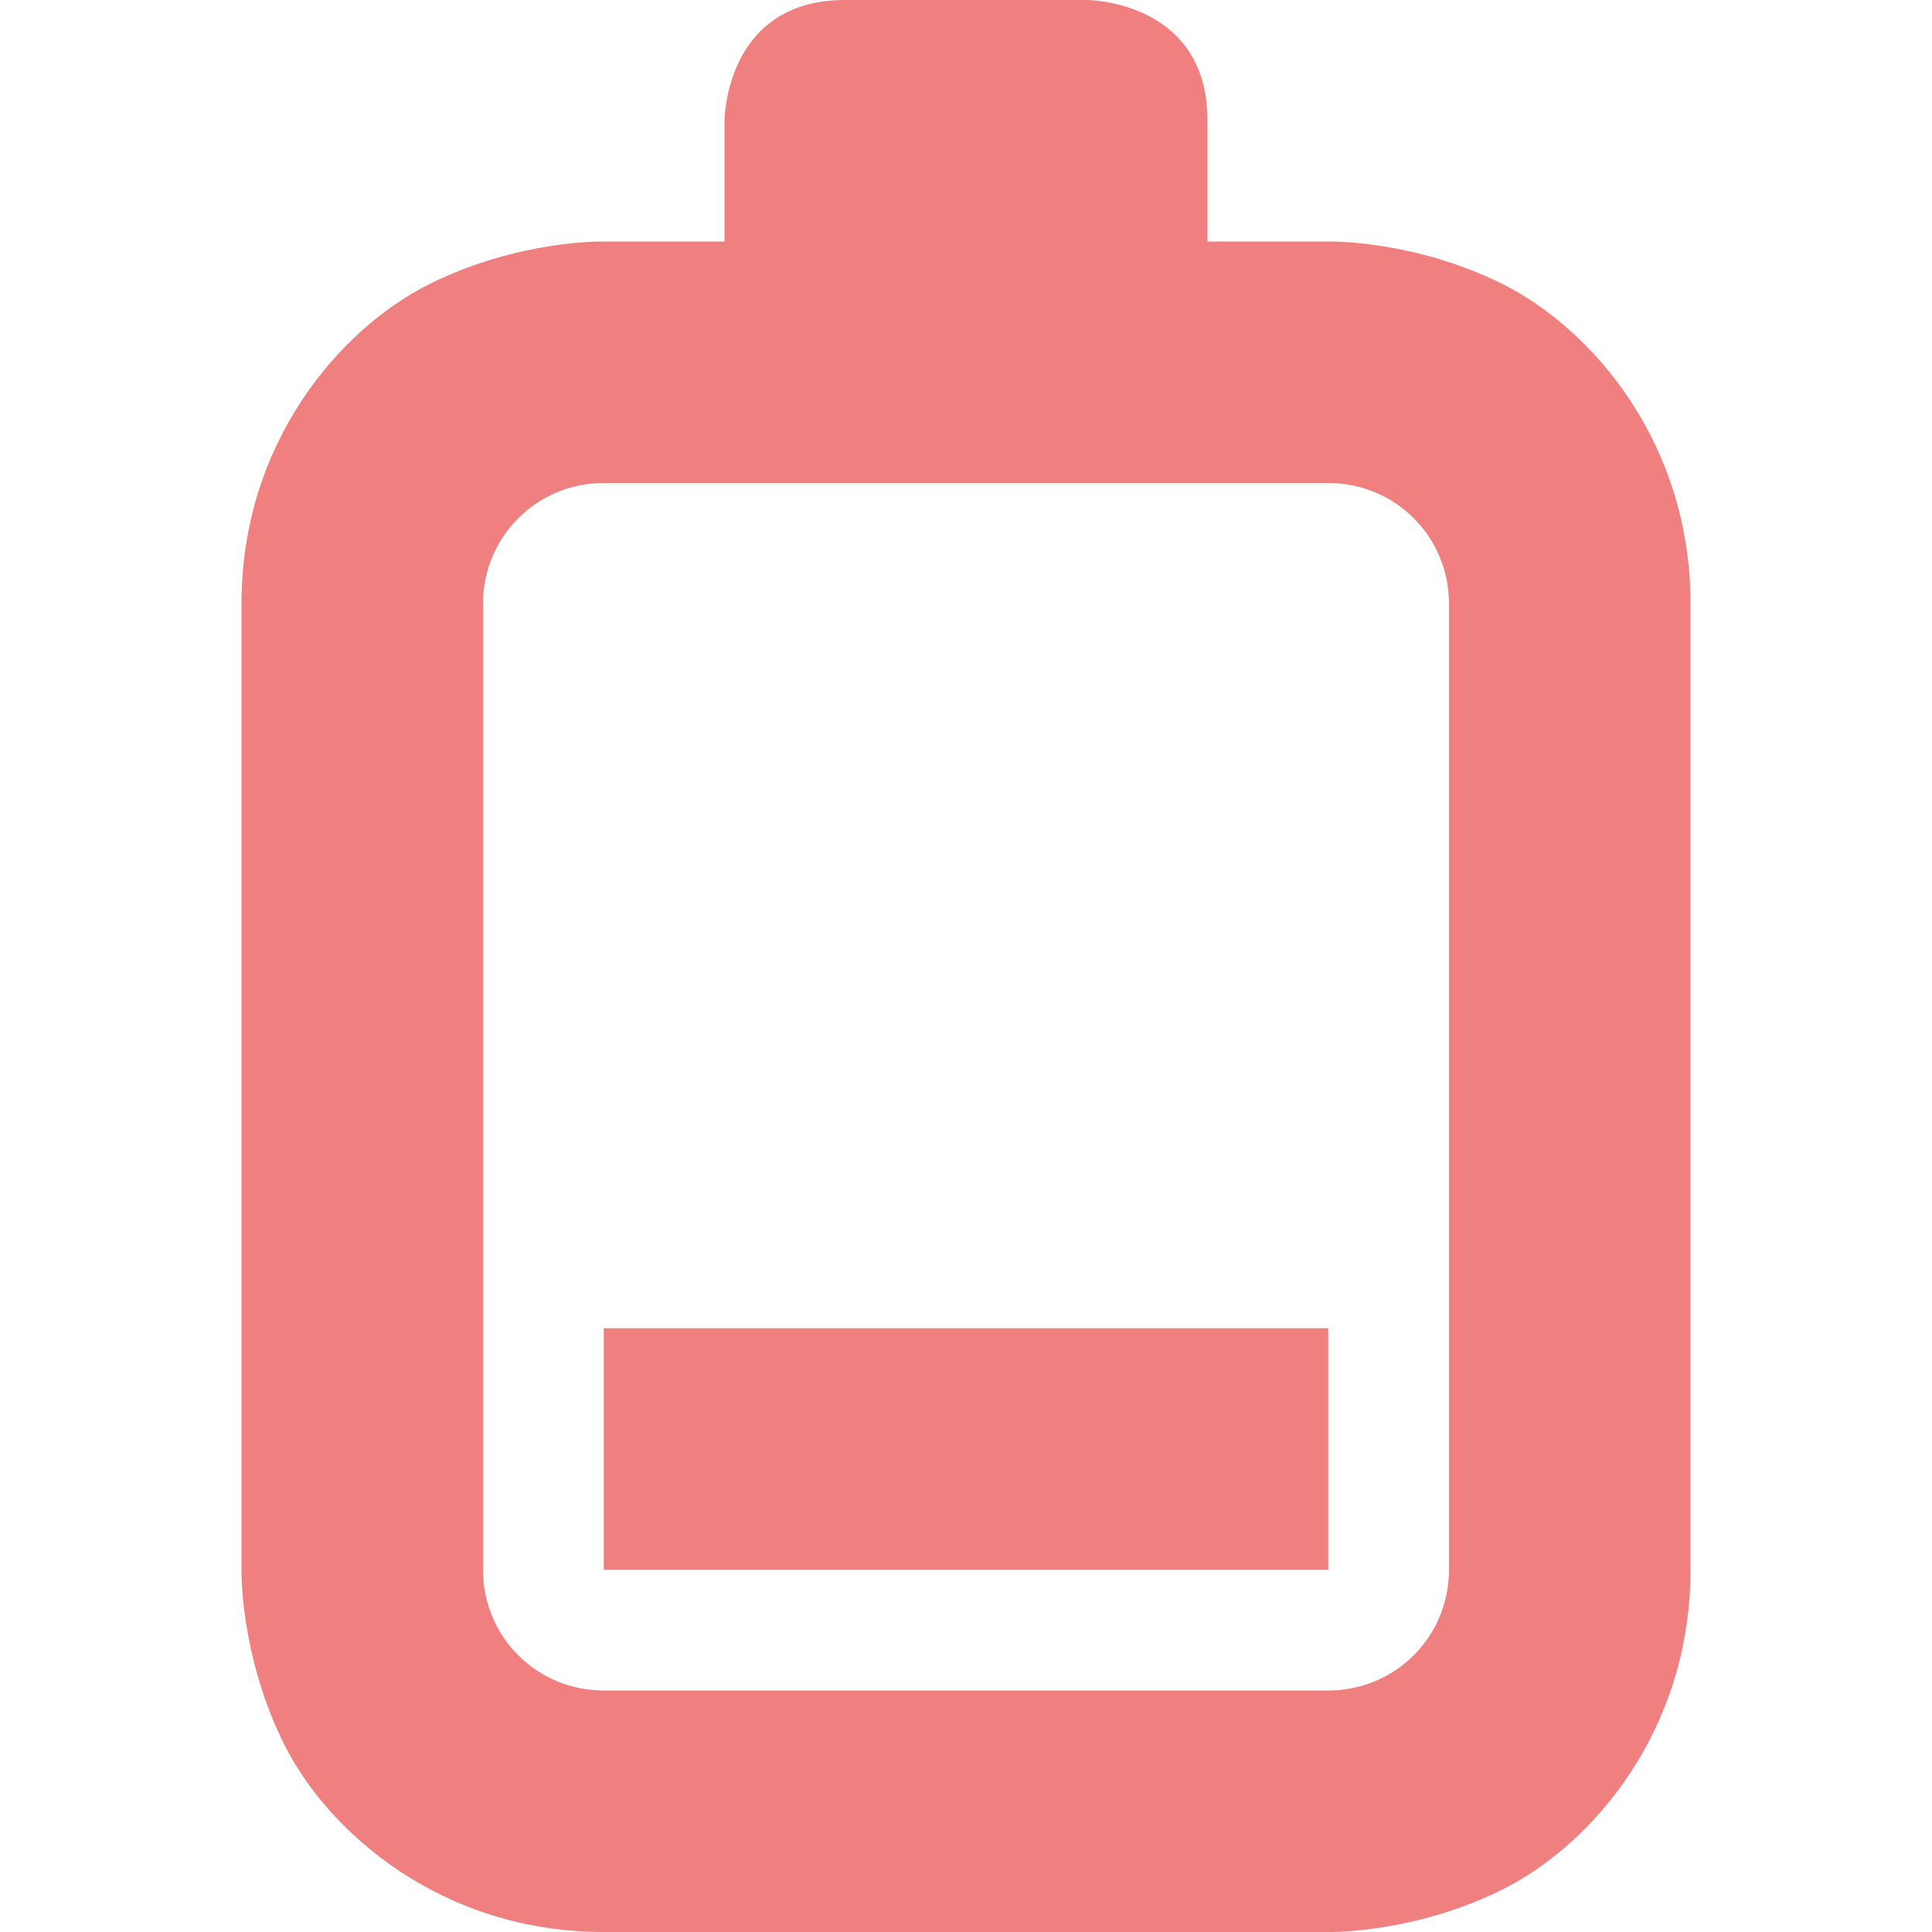 <?xml version="1.0" encoding="UTF-8" standalone="no"?>
<svg
   height="16px"
   viewBox="0 0 16 16"
   width="16px"
   version="1.1"
   id="svg1"
   sodipodi:docname="battery-low.svg"
   inkscape:version="1.3.2 (091e20ef0f, 2023-11-25, custom)"
   xmlns:inkscape="http://www.inkscape.org/namespaces/inkscape"
   xmlns:sodipodi="http://sodipodi.sourceforge.net/DTD/sodipodi-0.dtd"
   xmlns="http://www.w3.org/2000/svg"
   xmlns:svg="http://www.w3.org/2000/svg">
  <defs
     id="defs1" />
  <sodipodi:namedview
     id="namedview1"
     pagecolor="#ffffff"
     bordercolor="#999999"
     borderopacity="1"
     inkscape:showpageshadow="0"
     inkscape:pageopacity="0"
     inkscape:pagecheckerboard="0"
     inkscape:deskcolor="#d1d1d1"
     inkscape:zoom="16.3125"
     inkscape:cx="7.9386973"
     inkscape:cy="7.9693487"
     inkscape:window-width="1909"
     inkscape:window-height="1008"
     inkscape:window-x="0"
     inkscape:window-y="0"
     inkscape:window-maximized="1"
     inkscape:current-layer="svg1" />
  <path
     d="M 7,0 C 6,0 6,1 6,1 V 2 H 5 C 5,2 4.293,1.984 3.551,2.355 2.812,2.727 2,3.668 2,5 v 8 C 2,13 1.984,13.707 2.355,14.449 2.727,15.188 3.668,16 5,16 h 6 c 0,0 0.707,0.016 1.449,-0.355 C 13.188,15.273 14,14.332 14,13 V 5 C 14,3.668 13.188,2.727 12.449,2.355 11.707,1.984 11,2 11,2 H 10 V 1 C 10,0 9,0 9,0 Z M 5,4 h 6 c 0.555,0 1,0.445 1,1 v 8 c 0,0.555 -0.445,1 -1,1 H 5 C 4.445,14 4,13.555 4,13 V 5 C 4,4.445 4.445,4 5,4 Z m 0,7 v 2 h 6 v -2 z"
     fill="#2e3434"
     id="path1"
     style="fill:#f08080;fill-opacity:1"
     sodipodi:nodetypes="sccccsccsccsscccscssssssssssccccc" />
</svg>
